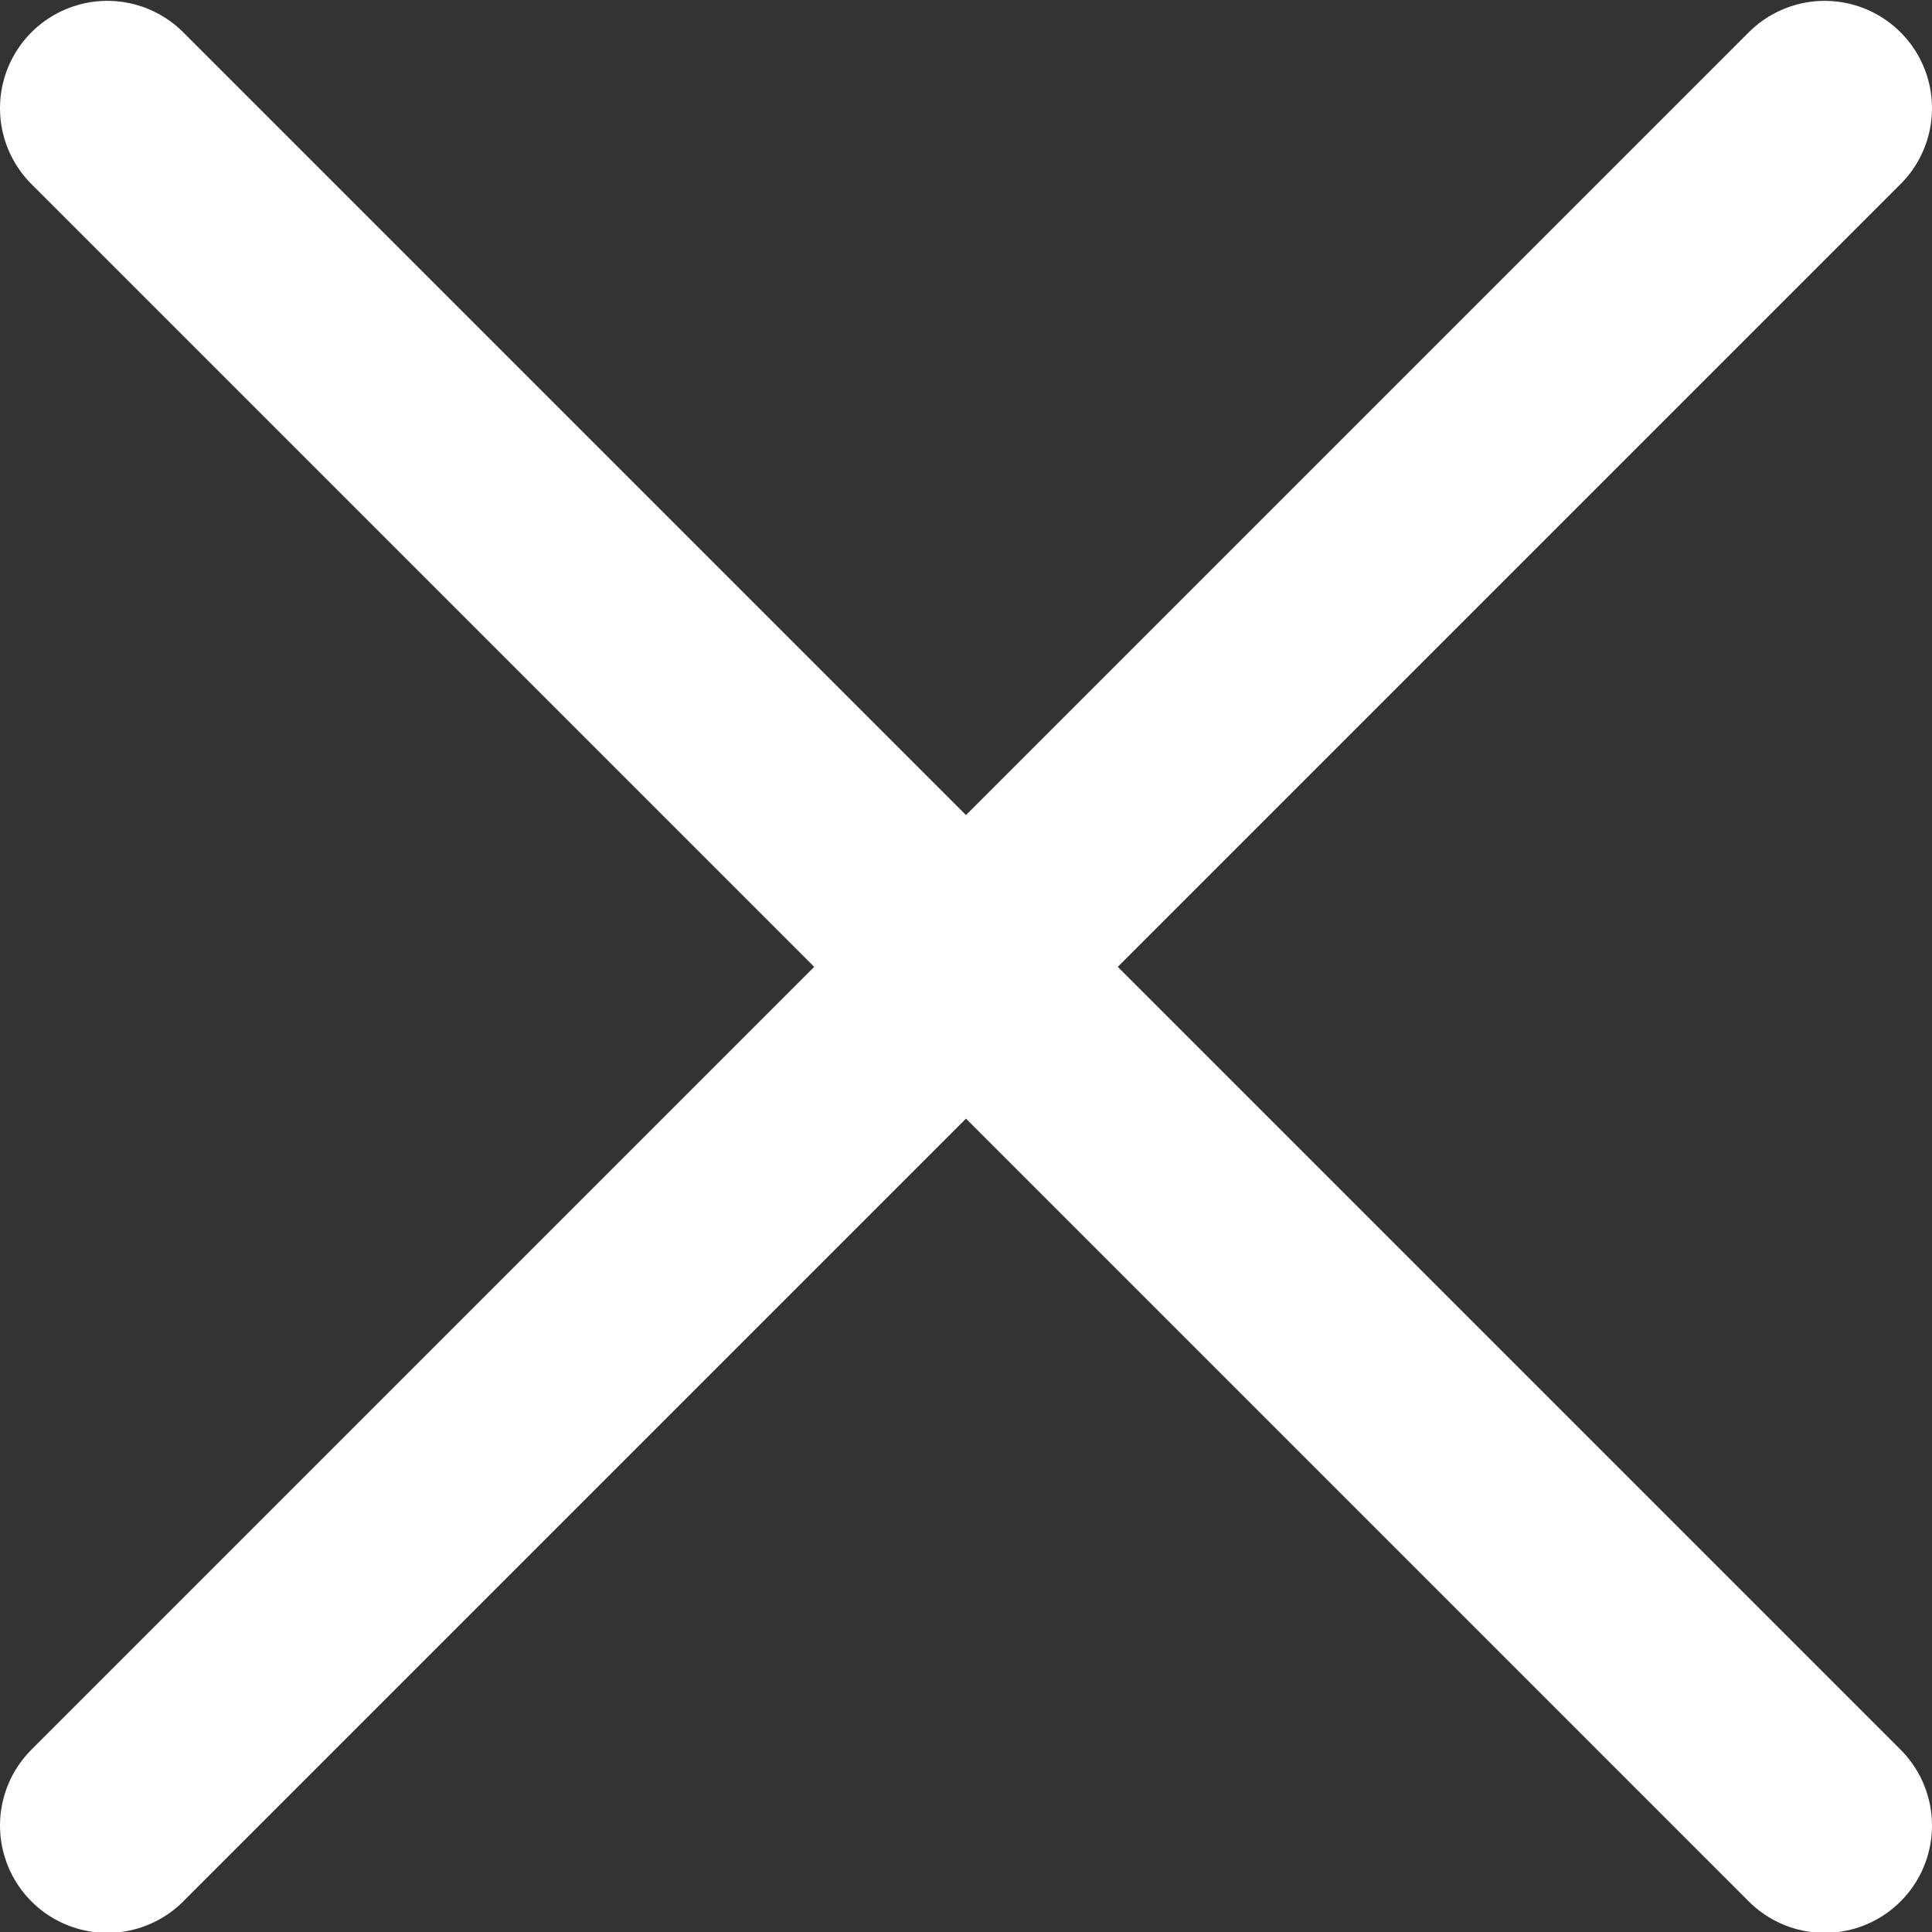 <svg width="18" height="18" viewBox="0 0 18 18" fill="none" xmlns="http://www.w3.org/2000/svg">
<rect x="0" y="0" width="18" height="18" fill="#333333" stroke="none"/>
<path d="M1 1.008L17 17.008M1 17.008L17 1.008" stroke="#ffffff" stroke-width="2" stroke-linecap="round"/>
</svg>
